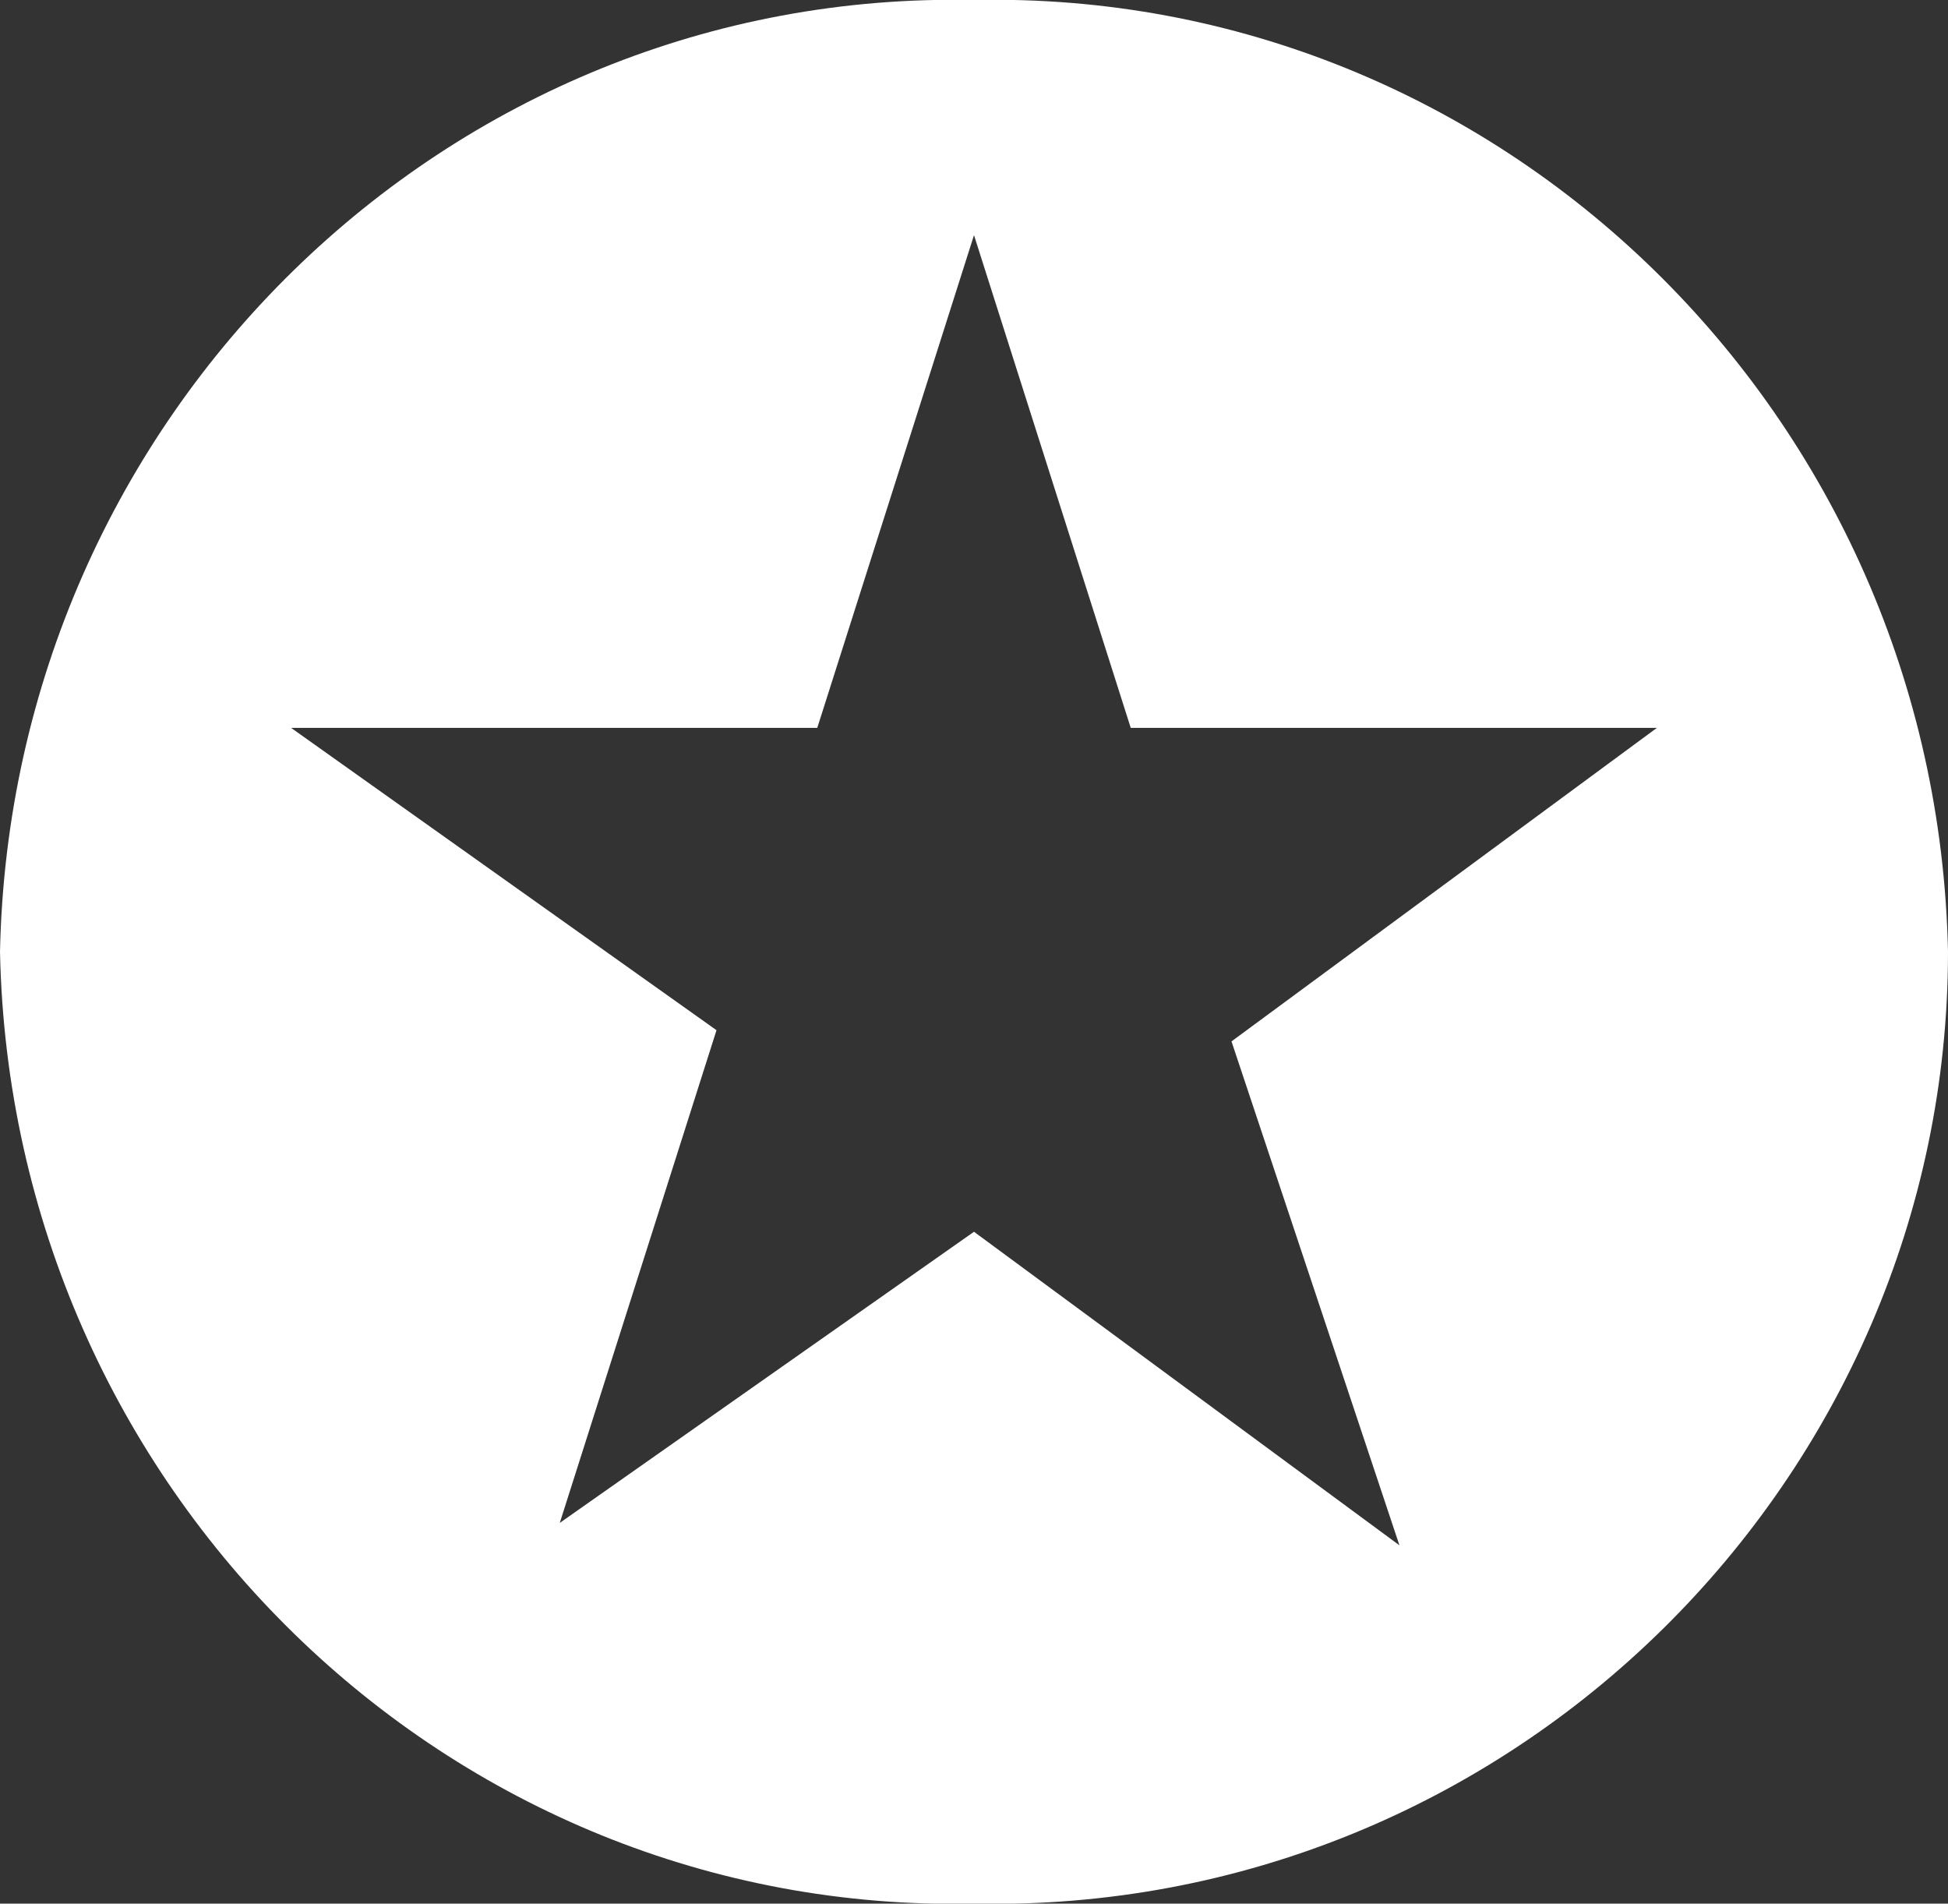 <?xml version="1.0" encoding="utf-8"?>
<!-- Generator: Adobe Illustrator 23.0.3, SVG Export Plug-In . SVG Version: 6.00 Build 0)  -->
<svg version="1.1" id="Layer_1" xmlns="http://www.w3.org/2000/svg" xmlns:xlink="http://www.w3.org/1999/xlink" x="0px" y="0px"
	 viewBox="0 0 17.4 17" style="enable-background:new 0 0 17.4 17;" xml:space="preserve">
<rect x="0" y="0" width="17.4" height="17" fill="#333333" stroke="none"/>
<title>Website_jobs_office_logos-gold</title>
<path fill="#fff" d="M10.1,6.5L8.7,2.1L7.3,6.5H2.6l3.8,2.7L5,13.6L8.7,11l3.8,2.8L11,9.3l3.8-2.8H10.1z M8.7,0c4.7-0.1,8.6,3.7,8.7,8.5
	c0,4.7-3.9,8.6-8.7,8.5l0,0C4,17.1,0.1,13.3,0,8.5l0,0C0.1,3.7,4-0.1,8.7,0z"/>
</svg>
